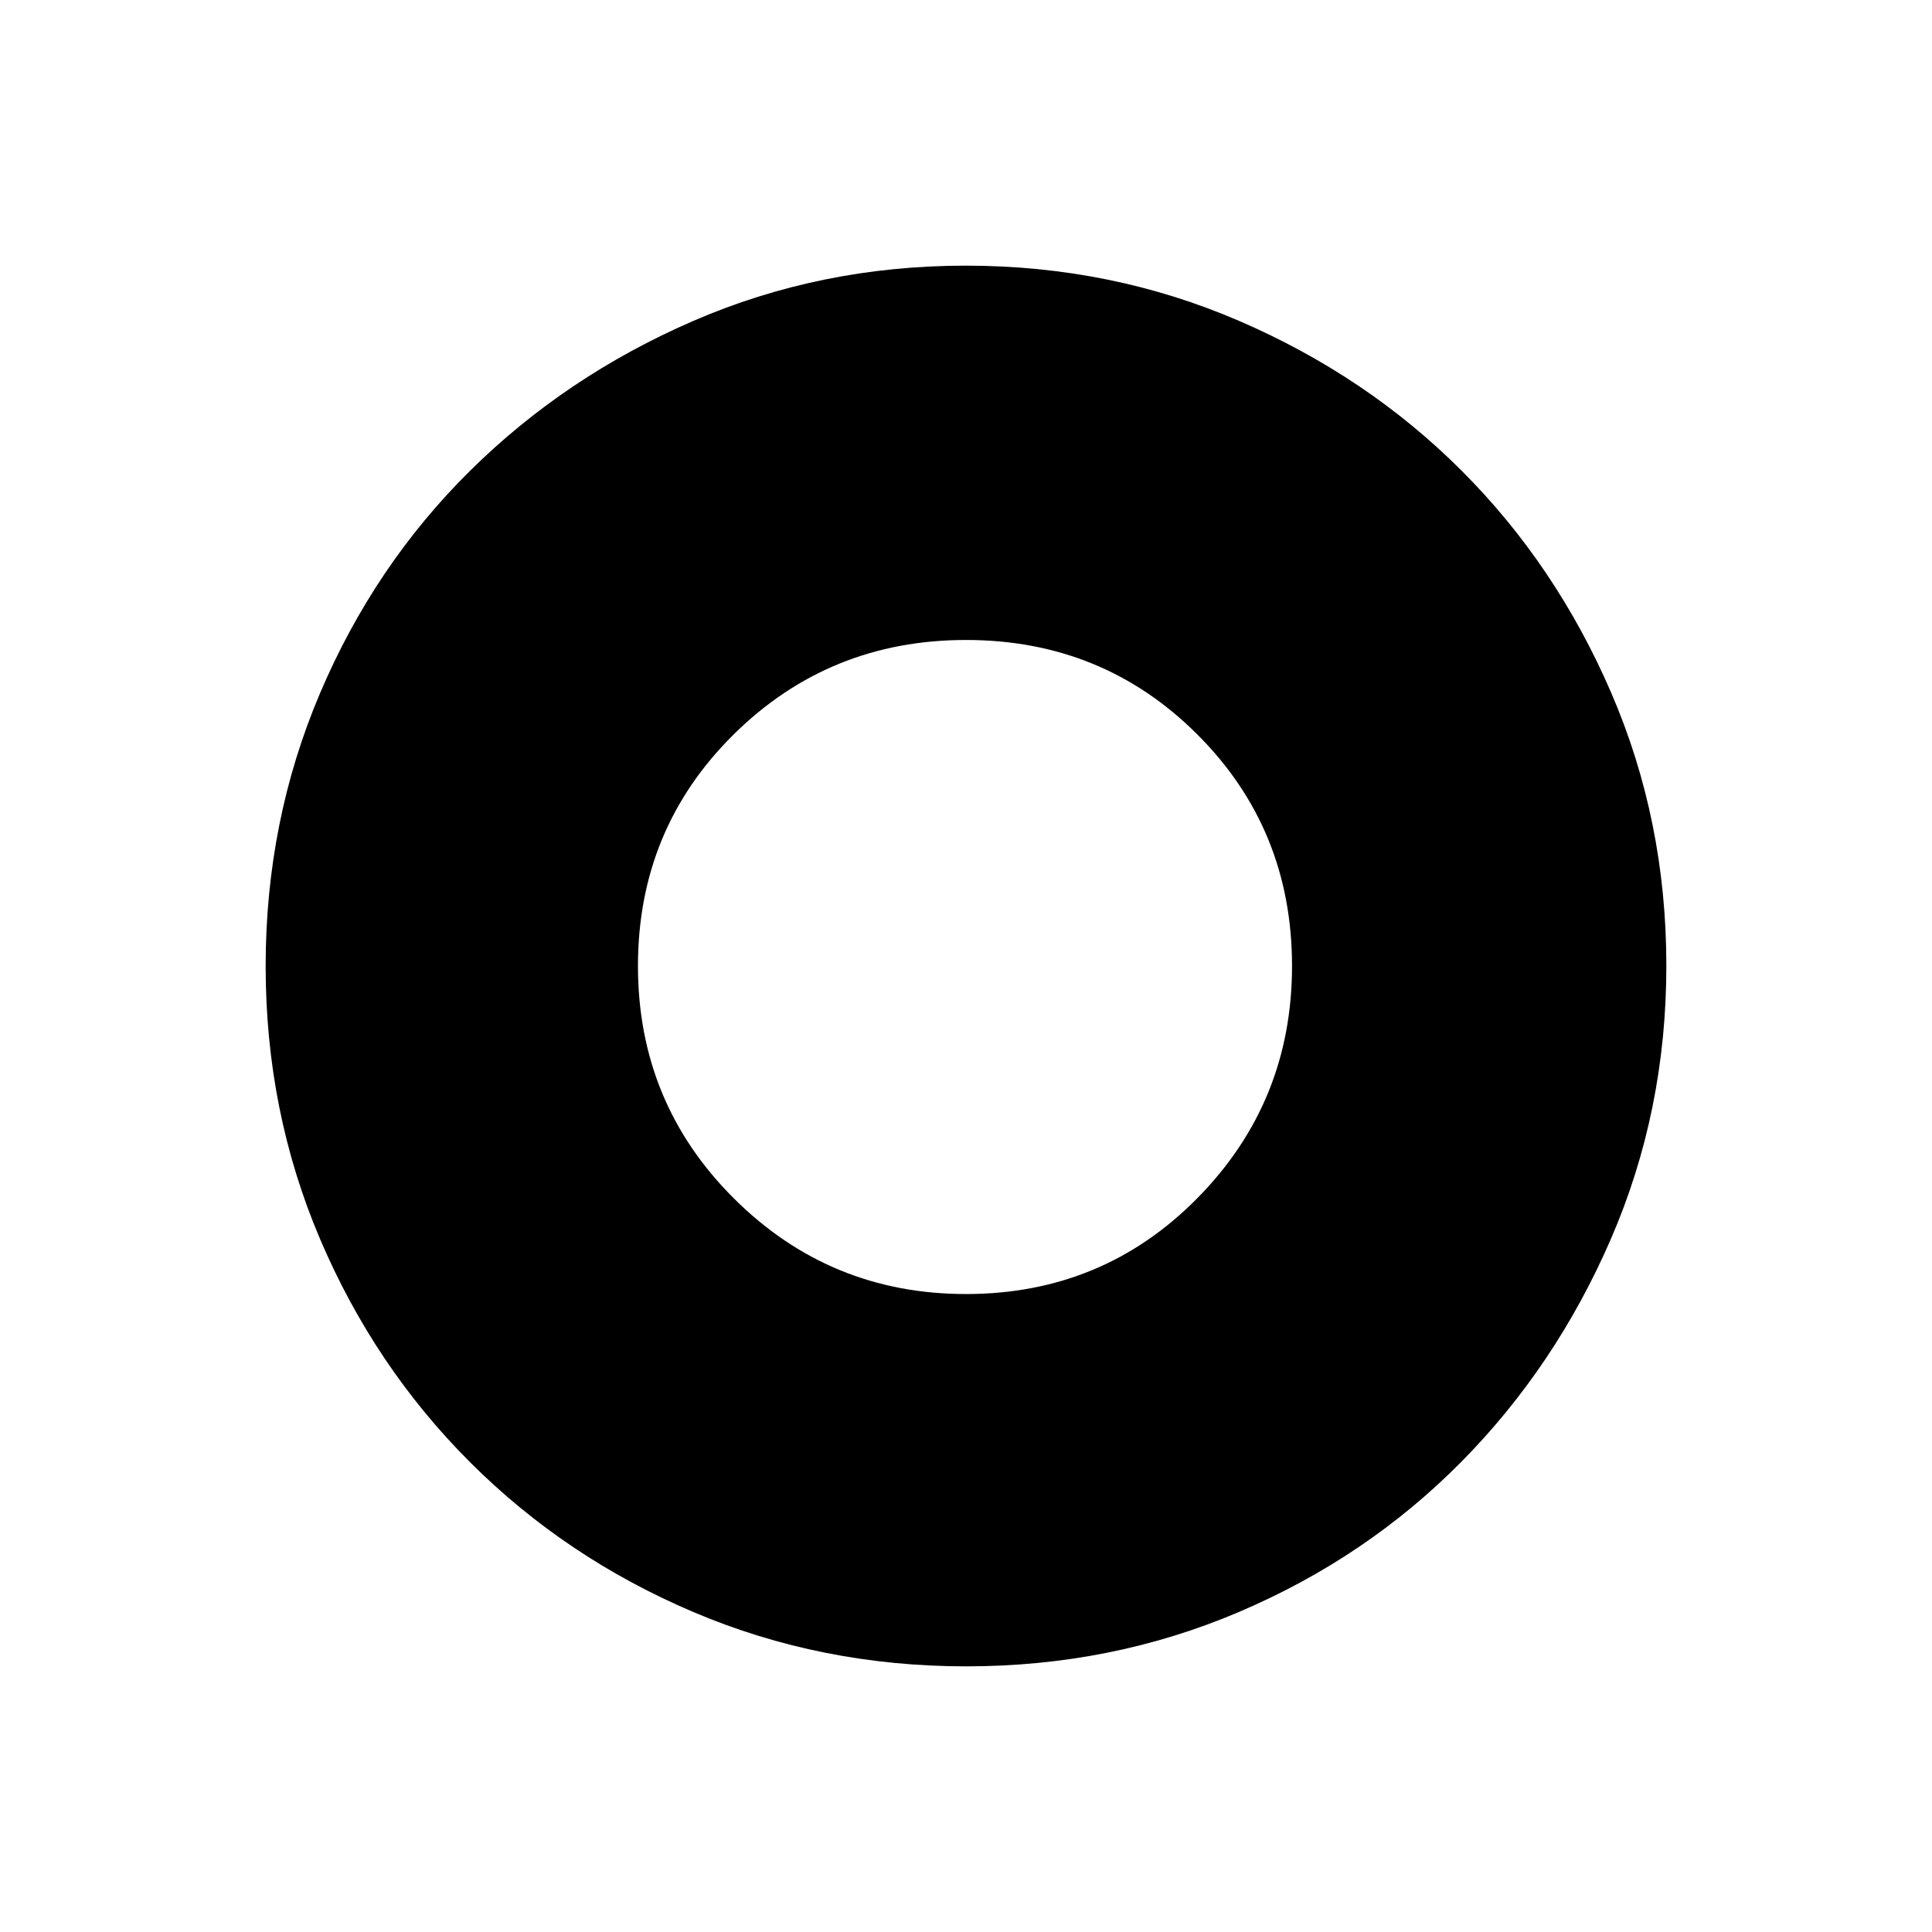 <svg xmlns="http://www.w3.org/2000/svg" height="24" viewBox="0 -960 960 960" width="24"><path d="M480.09-132Q408-132 344.5-159t-111-74.5Q186-281 159-344.41q-27-63.4-27-135.5 0-72.09 27-135.59T233.5-726q47.5-47 110.91-74.5 63.4-27.5 135.5-27.5 72.09 0 135.65 27.39t110.57 74.35q47.02 46.96 74.44 110.43Q828-552.35 828-480.17q0 72.17-27.5 135.67Q773-281 726-233.5T615.59-159q-63.4 27-135.5 27ZM480-317q68 0 115-47.68T642-480q0-68-47-115t-115-47q-68 0-115.5 47T317-480q0 68 47.68 115.5T480-317Z"/></svg>